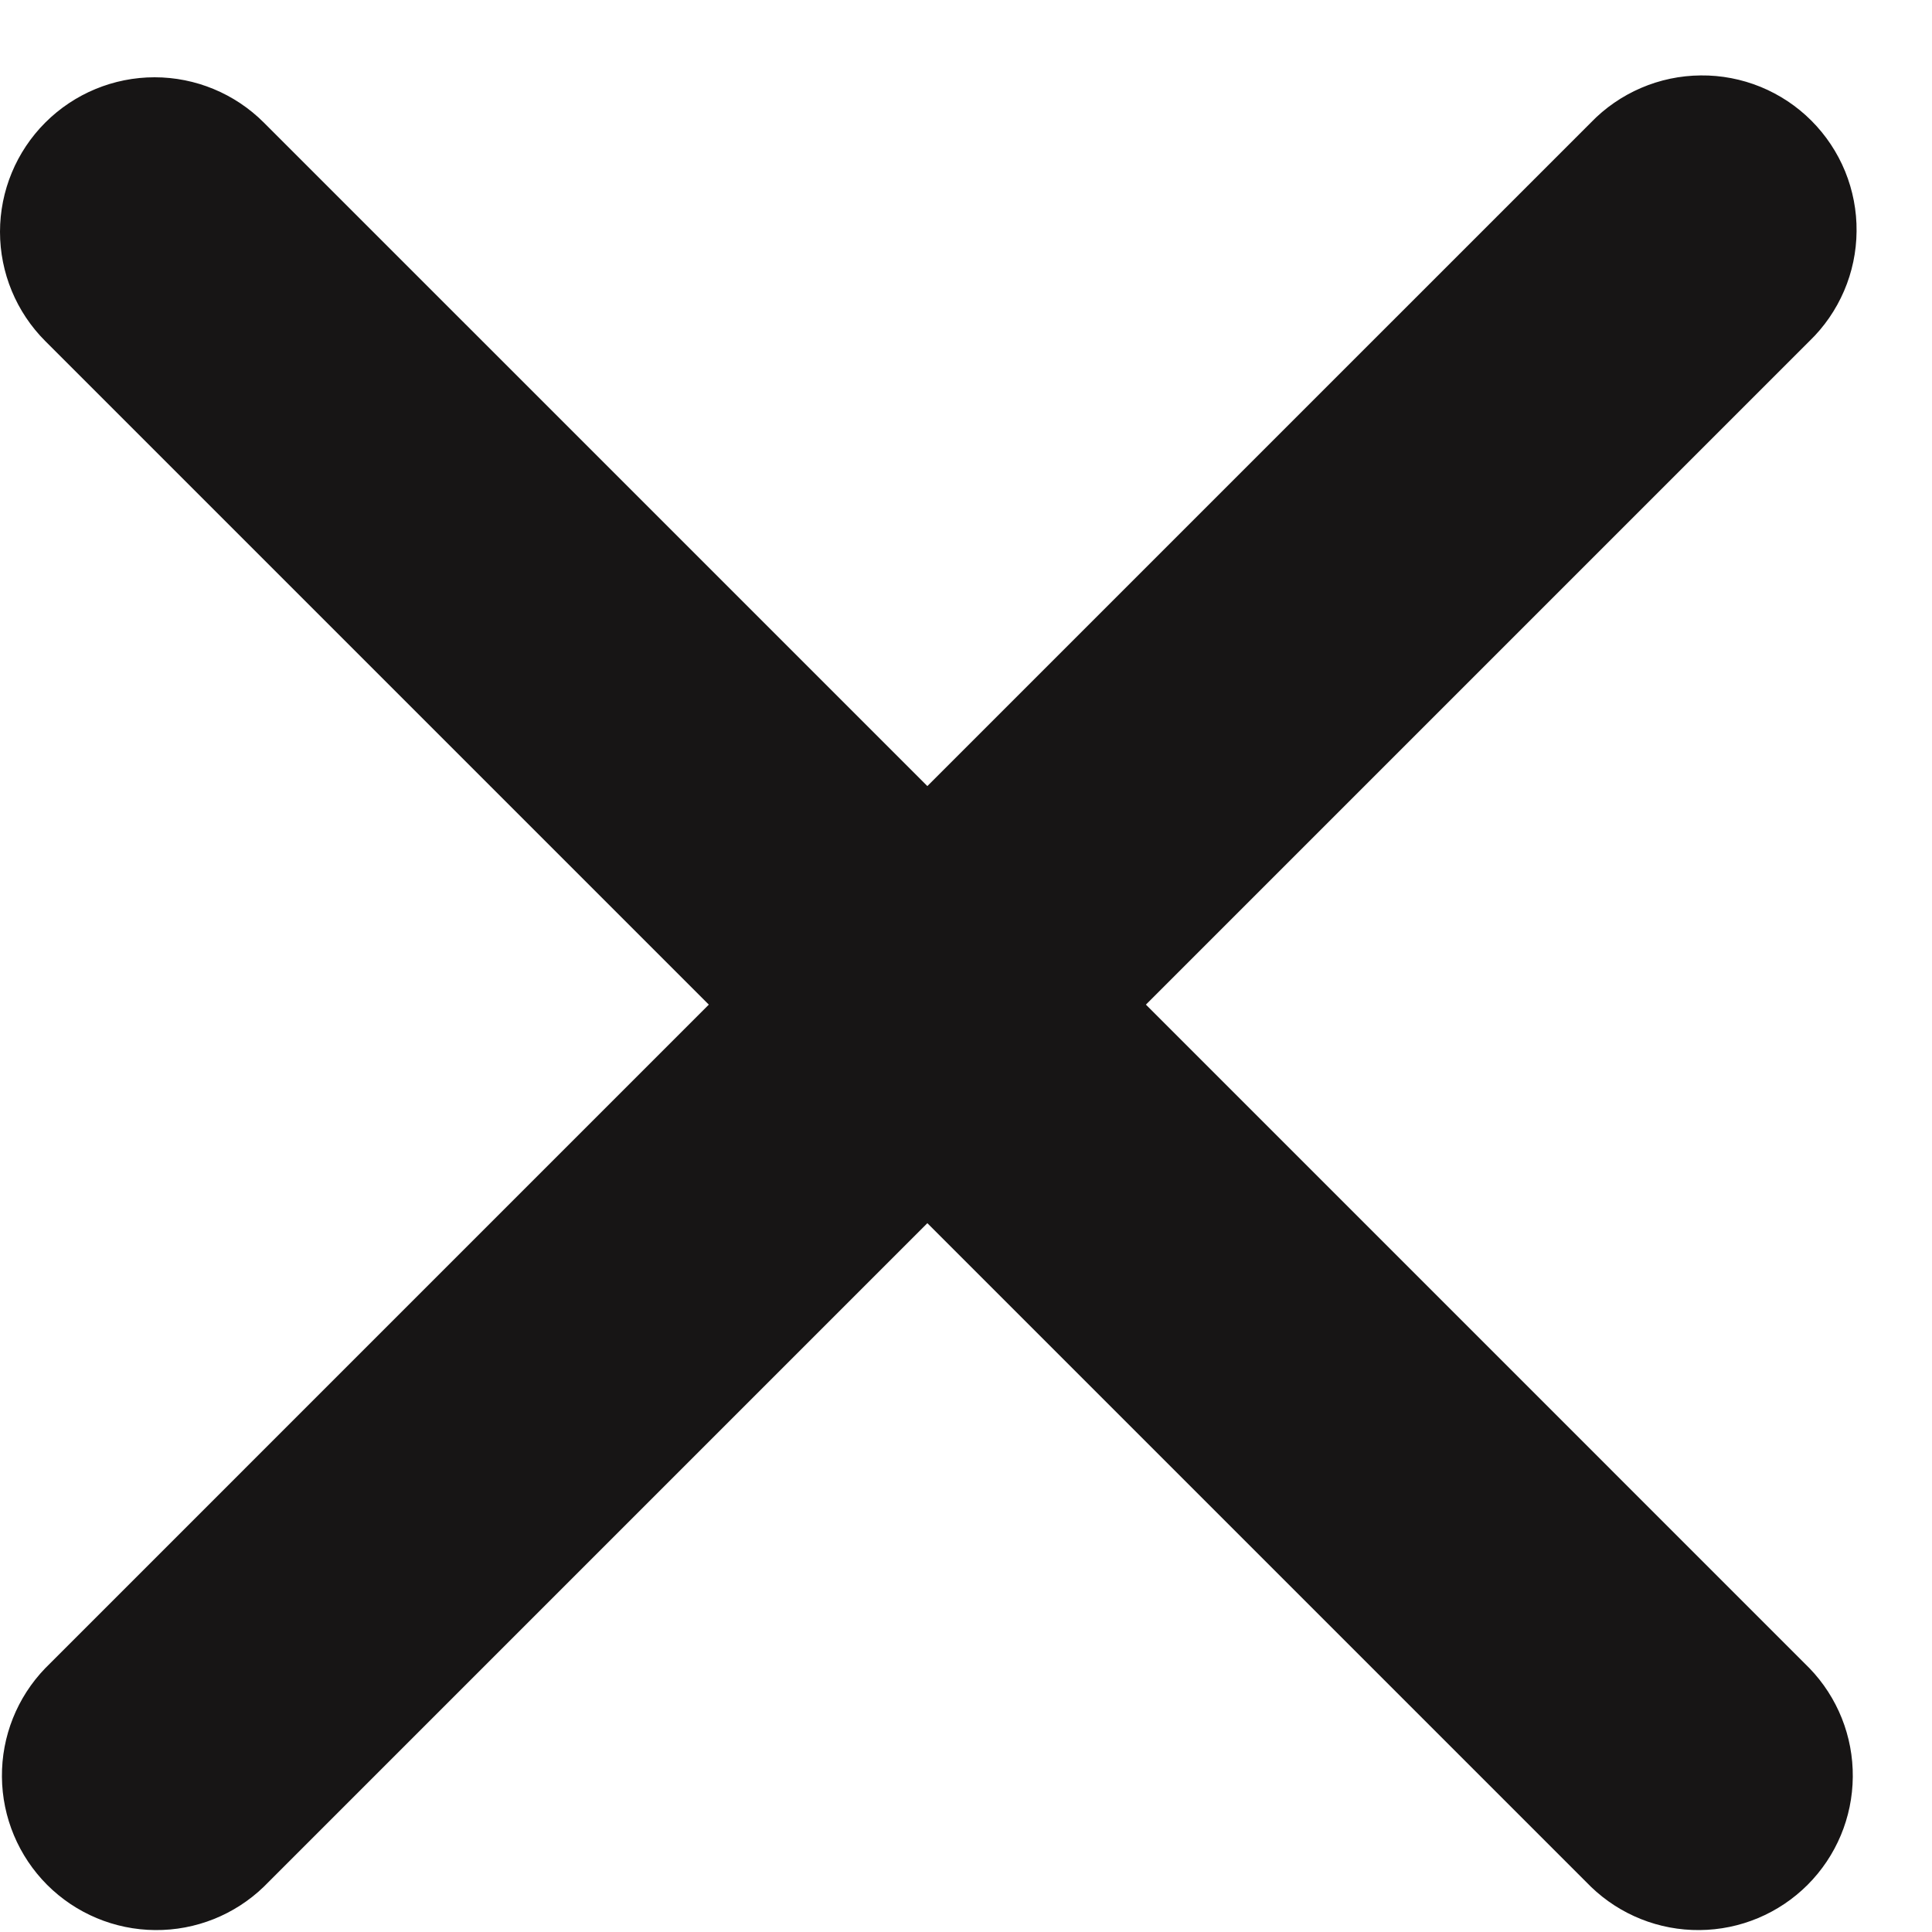<svg width="25" height="25" viewBox="0 0 25 25" fill="none" xmlns="http://www.w3.org/2000/svg">
<path fill-rule="evenodd" clip-rule="evenodd" d="M0.586 1.586C0.961 1.211 1.47 1 2 1C2.53 1 3.039 1.211 3.414 1.586L12 10.172L20.586 1.586C20.77 1.395 20.991 1.243 21.235 1.138C21.479 1.033 21.742 0.978 22.007 0.976C22.273 0.973 22.536 1.024 22.782 1.124C23.028 1.225 23.251 1.373 23.439 1.561C23.627 1.749 23.775 1.972 23.876 2.218C23.976 2.464 24.027 2.727 24.024 2.993C24.022 3.258 23.967 3.521 23.862 3.765C23.757 4.009 23.605 4.23 23.414 4.414L14.828 13L23.414 21.586C23.778 21.963 23.98 22.468 23.975 22.993C23.971 23.517 23.761 24.019 23.39 24.39C23.019 24.761 22.517 24.971 21.993 24.975C21.468 24.98 20.963 24.778 20.586 24.414L12 15.828L3.414 24.414C3.037 24.778 2.532 24.98 2.007 24.975C1.483 24.971 0.981 24.761 0.61 24.39C0.24 24.019 0.029 23.517 0.025 22.993C0.02 22.468 0.222 21.963 0.586 21.586L9.172 13L0.586 4.414C0.211 4.039 0 3.53 0 3C0 2.47 0.211 1.961 0.586 1.586Z" fill="#171515"/>
</svg>
